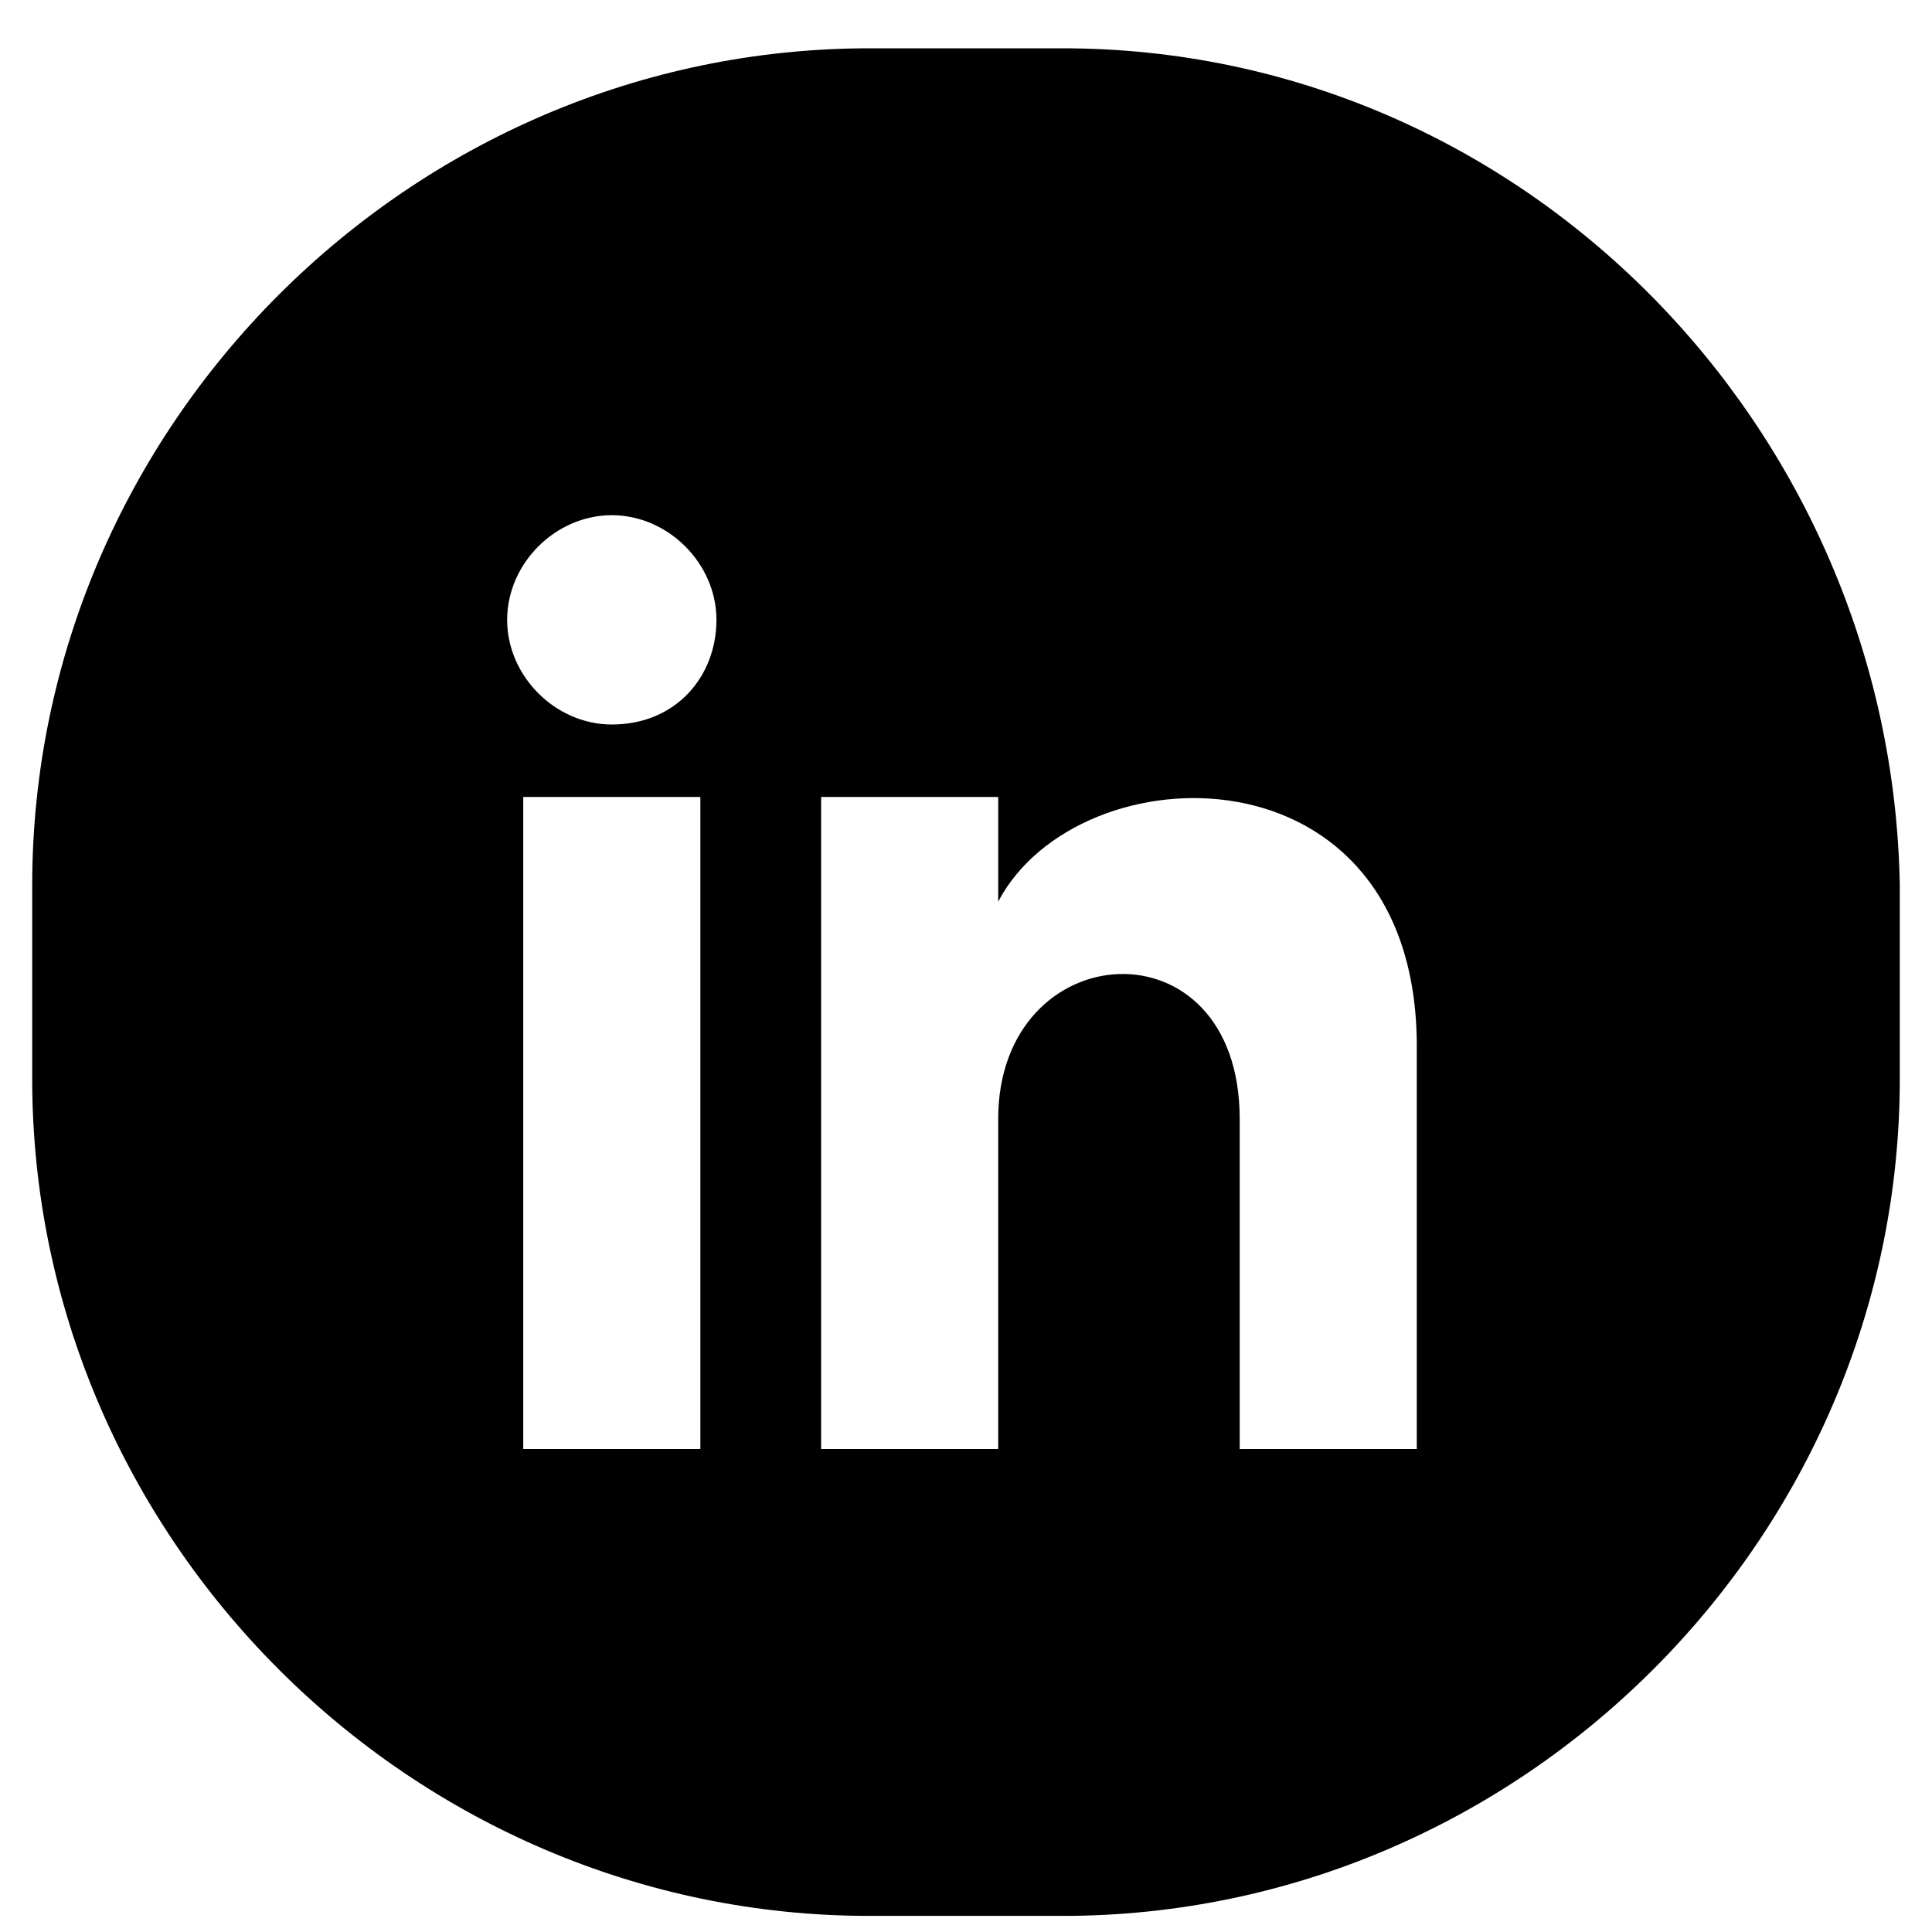 <?xml version="1.0" encoding="utf-8"?>
<!-- Generator: Adobe Illustrator 21.1.0, SVG Export Plug-In . SVG Version: 6.00 Build 0)  -->
<svg version="1.1" id="Layer_1" xmlns="http://www.w3.org/2000/svg" xmlns:xlink="http://www.w3.org/1999/xlink" x="0px" y="0px"
	 viewBox="0 0 24 24" style="enable-background:new 0 0 24 24;" xml:space="preserve">
<path d="M13.2,0.6h-2.4C5.1,0.6,0.4,5.3,0.4,11v2.4c0,5.7,4.7,10.4,10.4,10.4h2.4c5.7,0,10.4-4.7,10.4-10.4V11
	C23.5,5.3,18.9,0.6,13.2,0.6z M8.7,18H6.5V9.9h2.2V18z M7.6,9C6.9,9,6.3,8.4,6.3,7.7s0.6-1.3,1.3-1.3c0.7,0,1.3,0.6,1.3,1.3
	S8.4,9,7.6,9z M17.6,18h-2.2v-4.1c0-2.5-3-2.3-3,0V18h-2.2V9.9h2.2v1.3c1-1.9,5.2-2,5.2,1.8V18z"/>
</svg>
